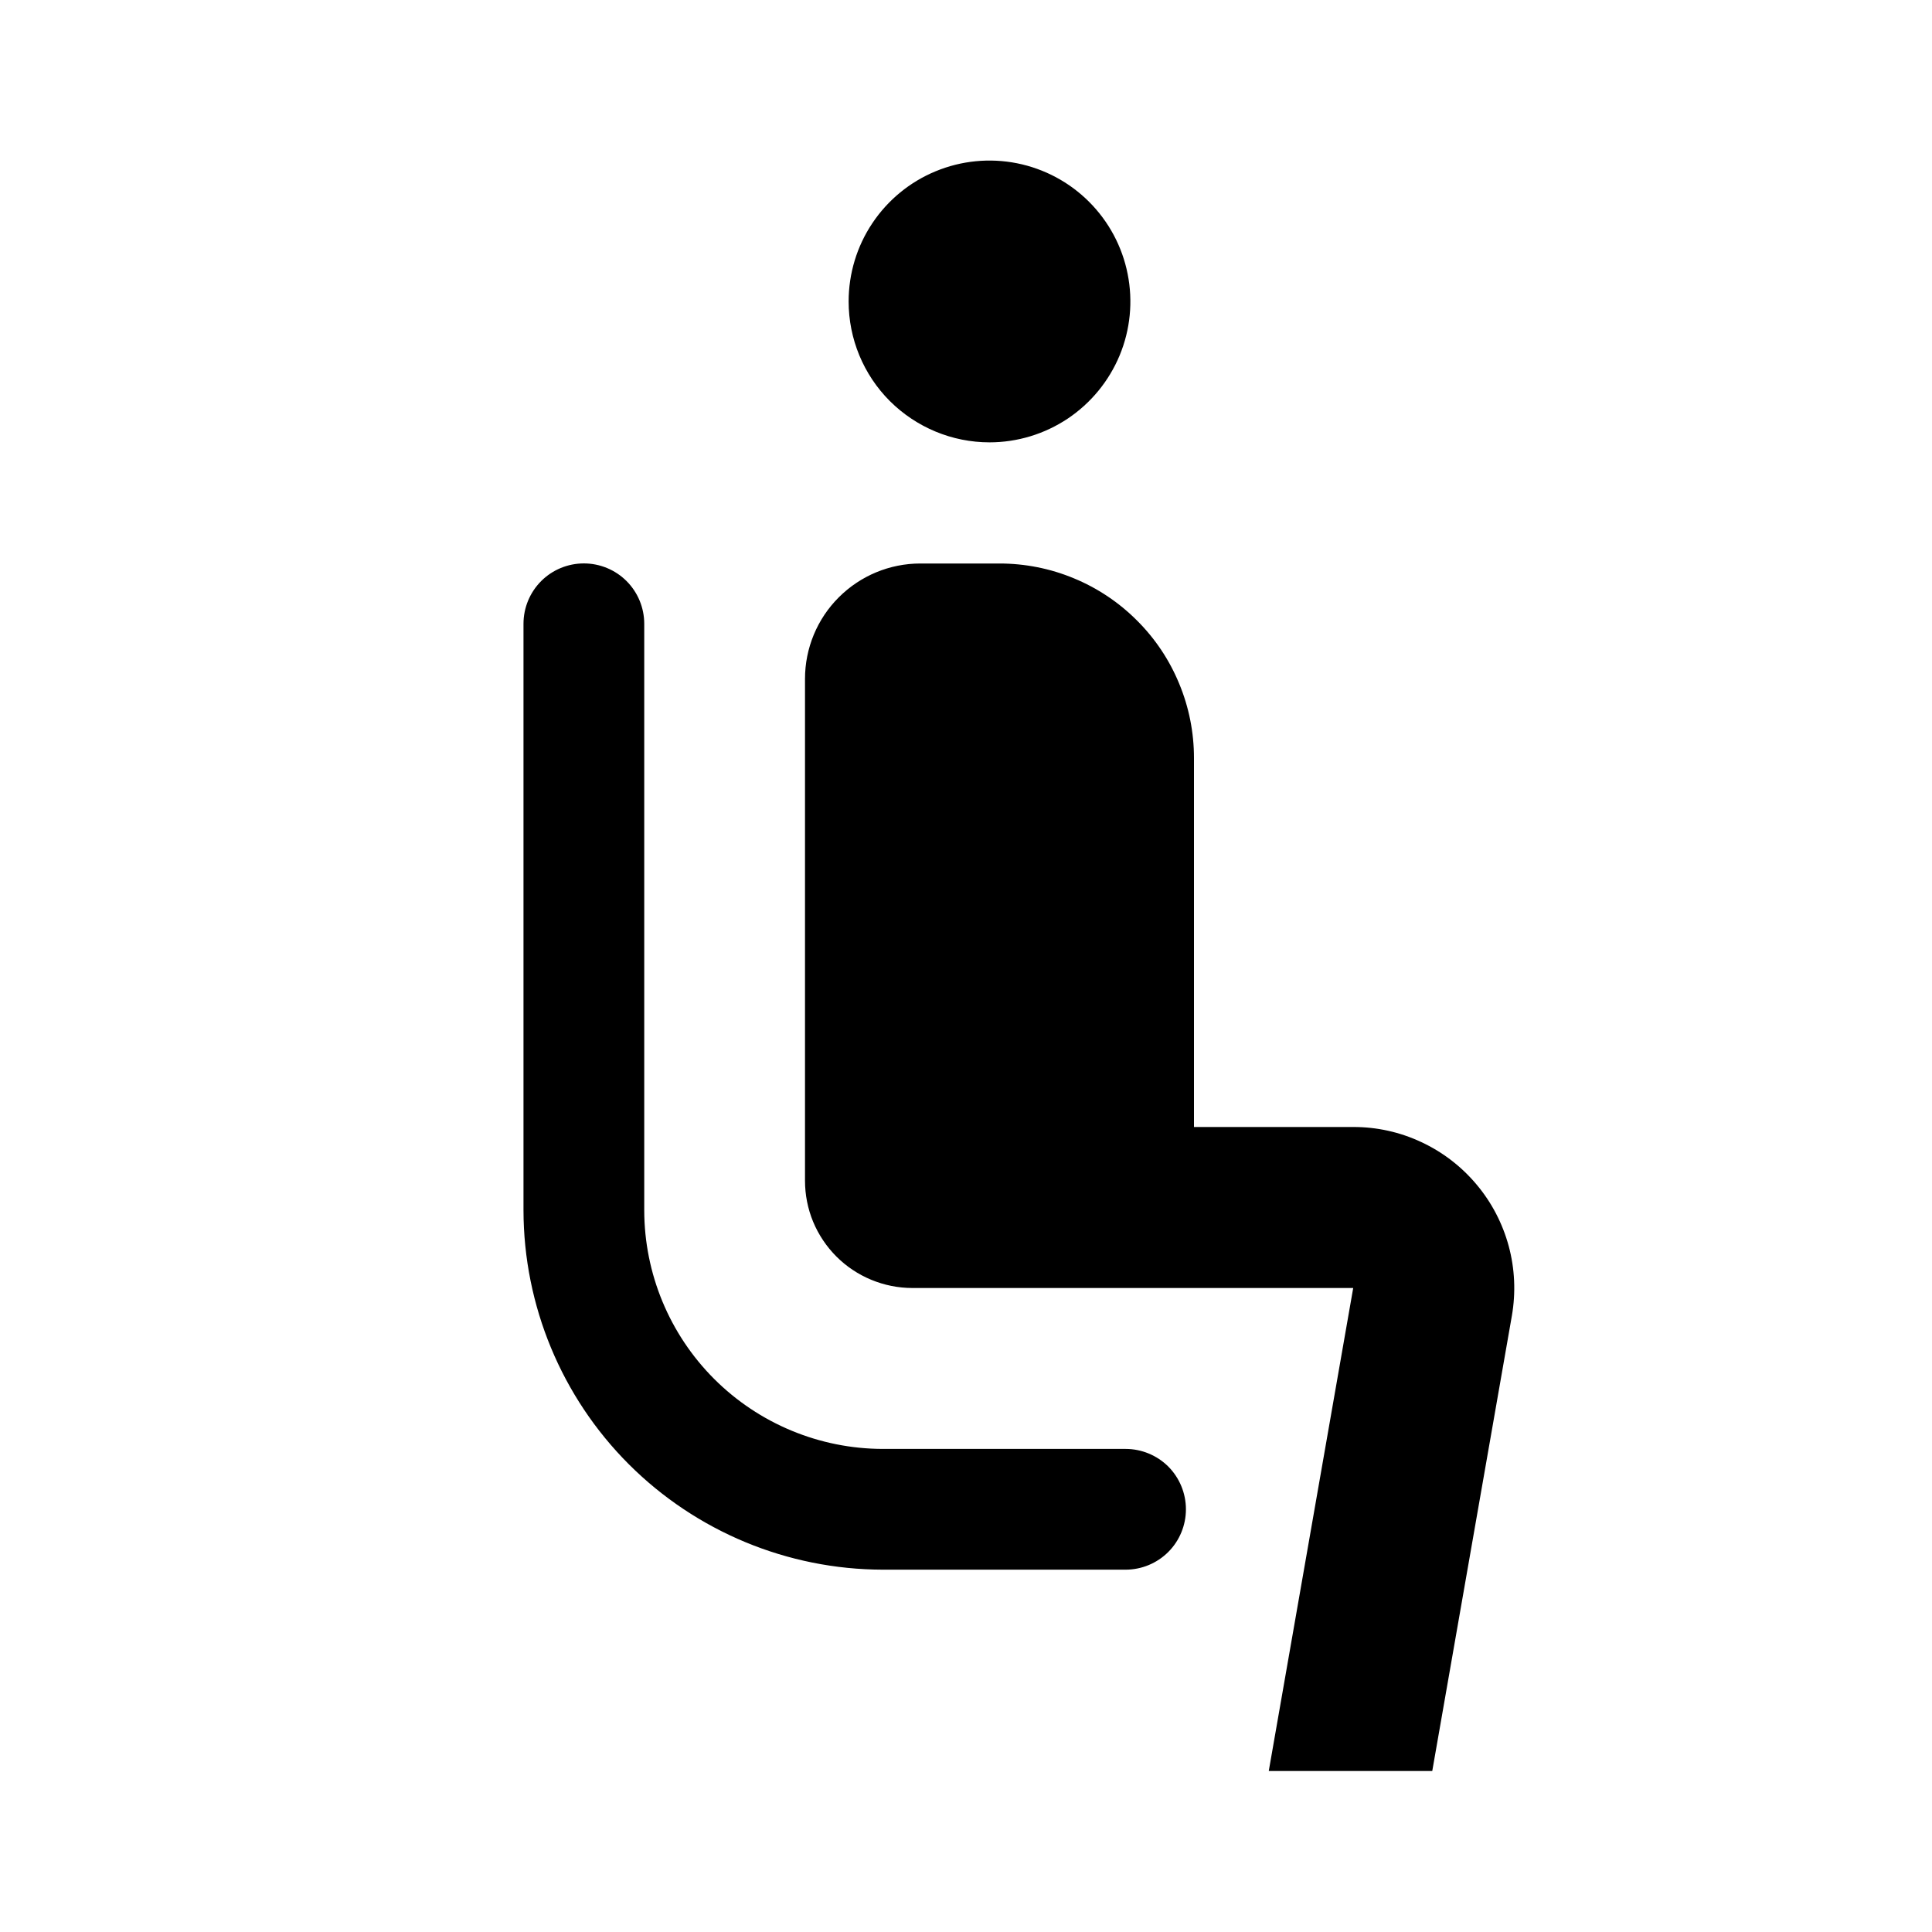 <svg width="24" height="24" viewBox="0 0 24 24" fill="none" xmlns="http://www.w3.org/2000/svg">
<path d="M12.292 5.495C12.638 5.495 12.976 5.392 13.264 5.2C13.552 5.007 13.776 4.734 13.909 4.414C14.041 4.095 14.076 3.743 14.008 3.403C13.941 3.064 13.774 2.752 13.529 2.507C13.284 2.262 12.973 2.096 12.633 2.028C12.294 1.961 11.942 1.995 11.622 2.128C11.302 2.26 11.029 2.485 10.837 2.772C10.644 3.06 10.542 3.399 10.542 3.745C10.542 4.209 10.726 4.654 11.054 4.982C11.383 5.31 11.828 5.495 12.292 5.495ZM13.982 17.999H10.967C10.181 17.998 9.428 17.685 8.872 17.13C8.316 16.574 8.004 15.821 8.003 15.035V7.749C8.003 7.55 7.924 7.359 7.783 7.218C7.643 7.078 7.452 6.999 7.253 6.999C7.054 6.999 6.863 7.078 6.723 7.218C6.582 7.359 6.503 7.55 6.503 7.749V15.035C6.505 16.218 6.975 17.353 7.812 18.19C8.649 19.026 9.783 19.497 10.967 19.499H13.982C14.181 19.499 14.372 19.42 14.513 19.279C14.653 19.139 14.732 18.948 14.732 18.749C14.732 18.55 14.653 18.359 14.513 18.218C14.372 18.078 14.181 17.999 13.982 17.999ZM18.342 14.714C18.154 14.49 17.92 14.31 17.655 14.187C17.391 14.063 17.102 13.999 16.811 14H14.832V9.416C14.832 9.099 14.77 8.785 14.648 8.492C14.527 8.198 14.349 7.932 14.124 7.708C13.9 7.483 13.633 7.305 13.34 7.184C13.047 7.062 12.733 7 12.415 7H11.433C11.053 7 10.689 7.151 10.42 7.42C10.151 7.688 10 8.053 10 8.433V14.666C10 14.841 10.034 15.015 10.101 15.177C10.168 15.338 10.267 15.486 10.39 15.609C10.514 15.733 10.661 15.831 10.823 15.898C10.985 15.965 11.158 16 11.333 16H16.81L15.761 22H17.792L18.781 16.345C18.831 16.057 18.818 15.762 18.742 15.48C18.666 15.199 18.53 14.937 18.342 14.714Z" fill="black"/>
</svg>
